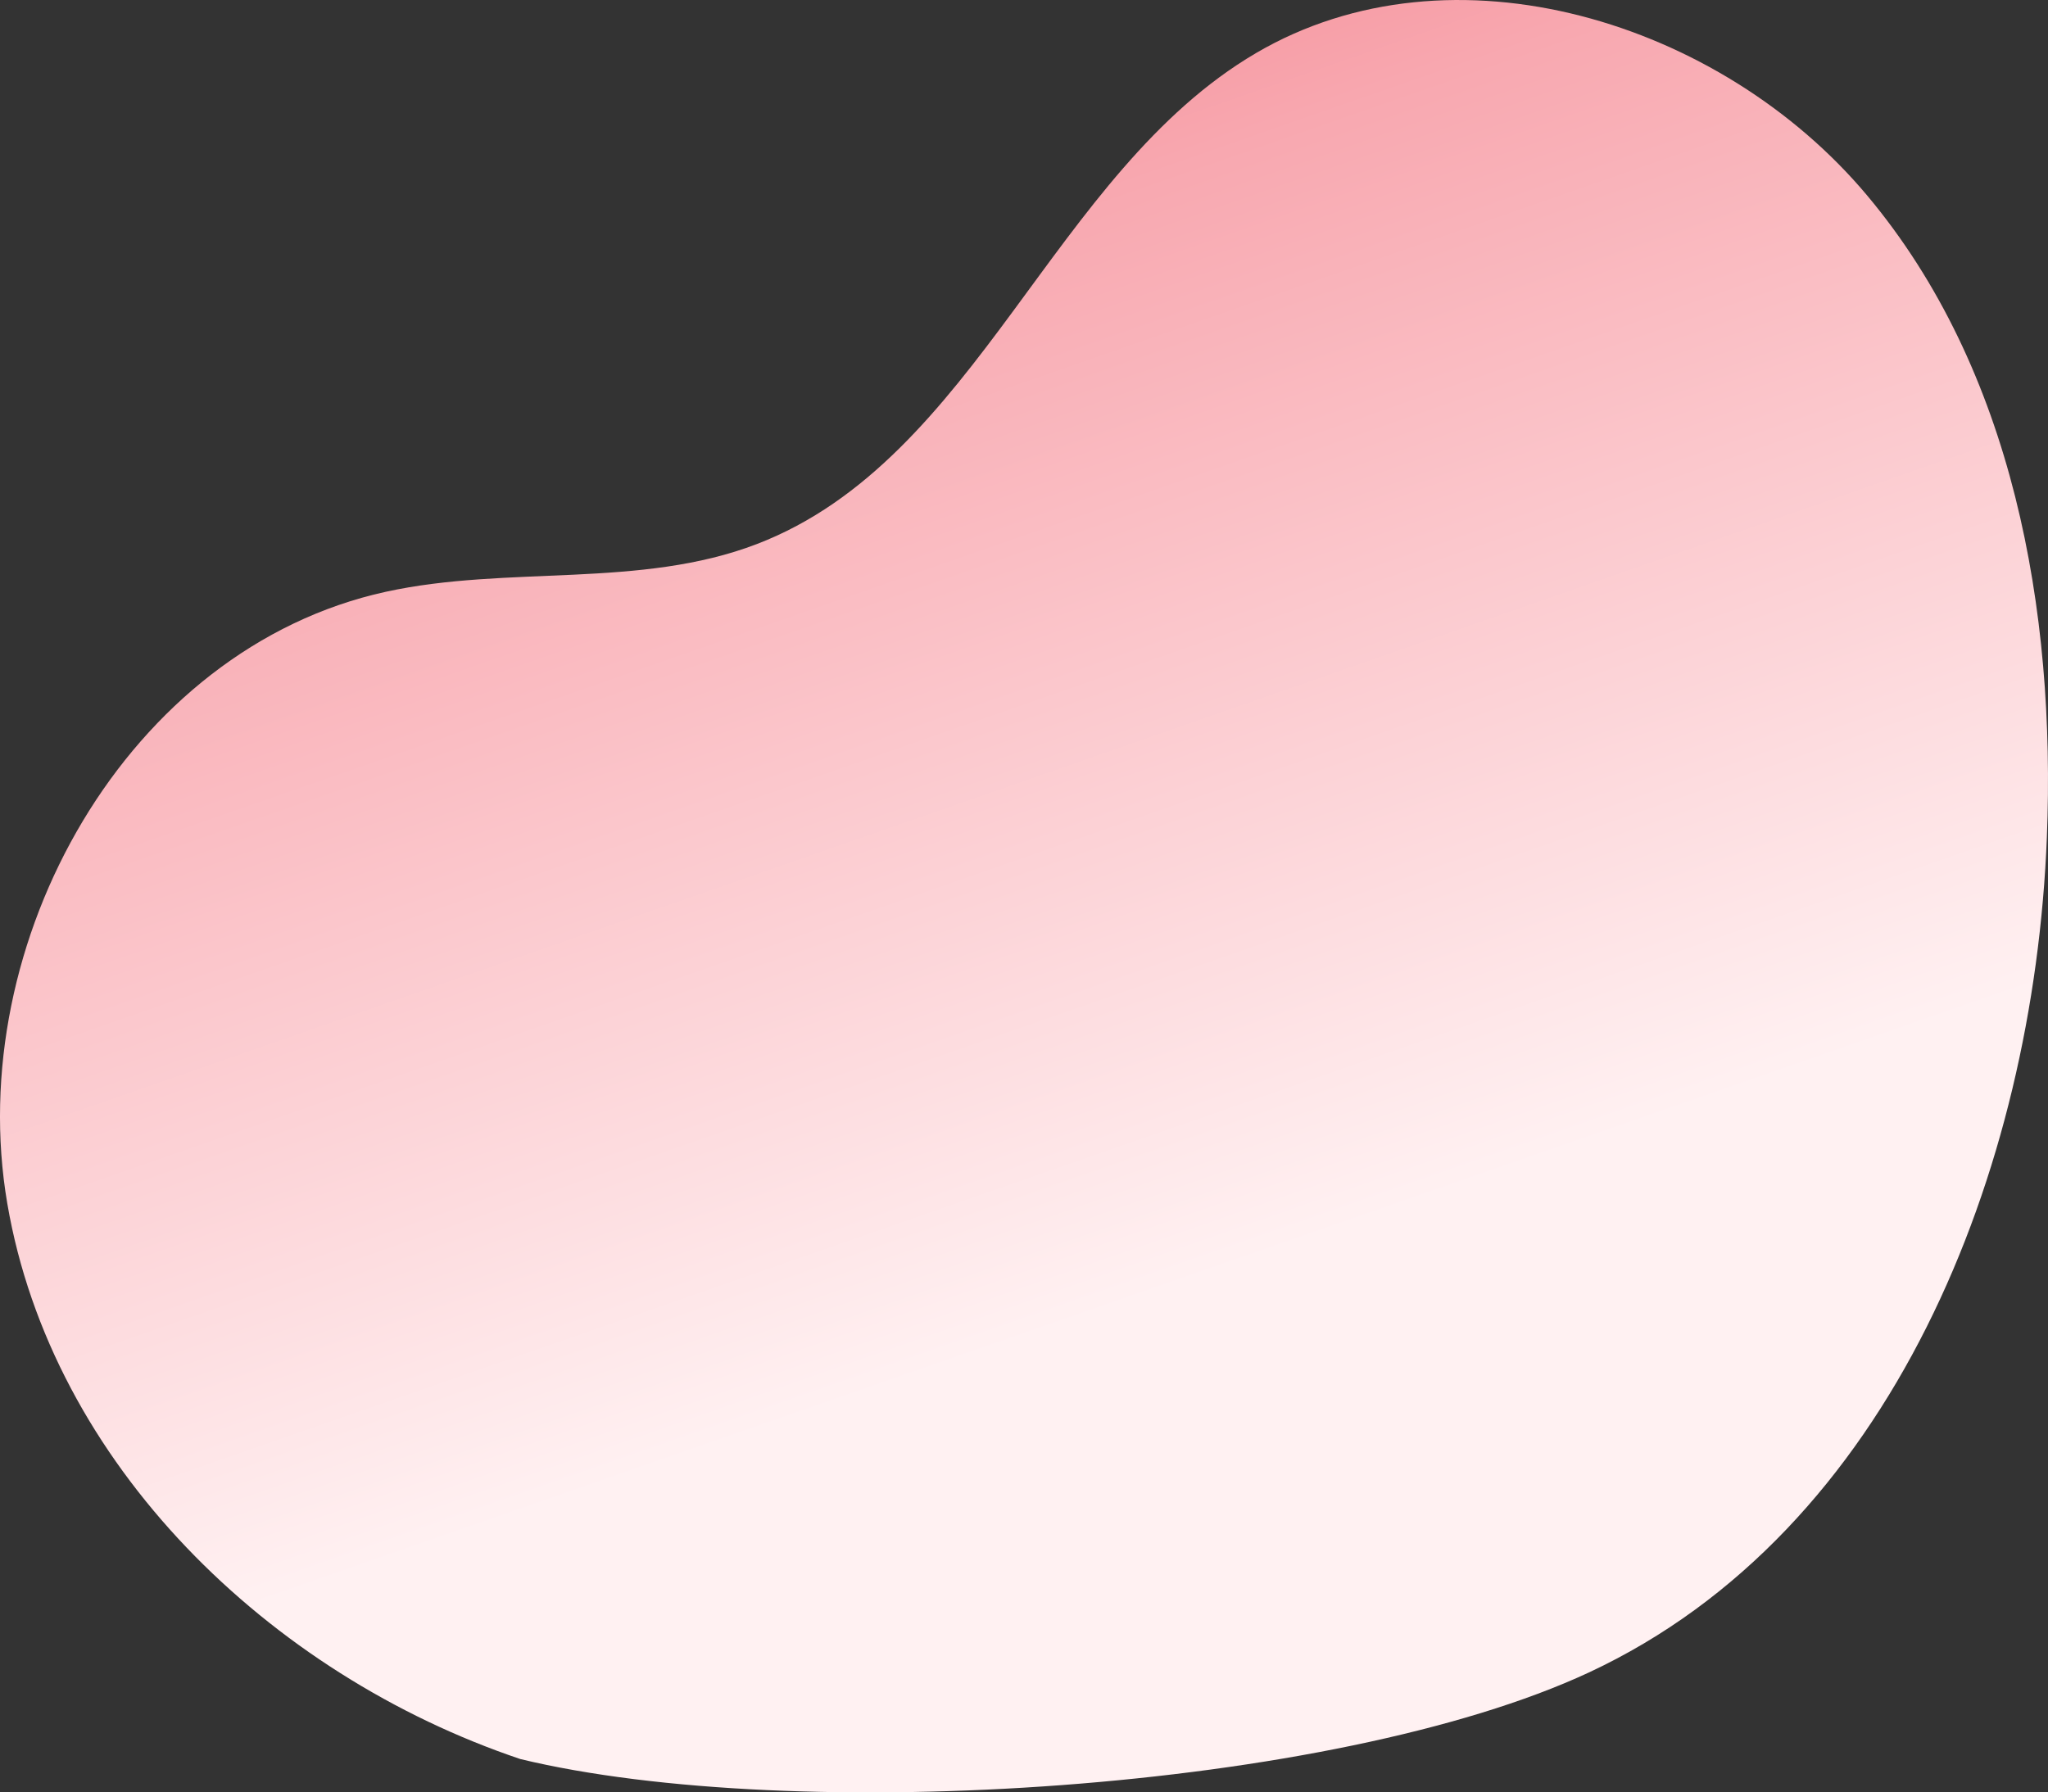 <svg xmlns="http://www.w3.org/2000/svg" xmlns:xlink="http://www.w3.org/1999/xlink" width="312.419" height="273.487" viewBox="0 0 312.419 273.487">
  <rect x="0" y="0" width="312.419" height="273.487" fill="#333333" stroke="none"/>
  <defs>
    <linearGradient id="linear-gradient" x1="0.5" x2="0.743" y2="0.647" gradientUnits="objectBoundingBox">
      <stop offset="0" stop-color="#f58d97"/>
      <stop offset="0.209" stop-color="#f8a8b0"/>
      <stop offset="1" stop-color="#fff1f2"/>
    </linearGradient>
  </defs>
  <path id="Path_695" data-name="Path 695" d="M79.373,268.4c-38.271-12.9-71.463-44.971-78.26-84.79S19.421,98.924,58.876,90.293c18.658-4.078,38.791-.433,56.616-7.29,33.616-12.926,45.04-56.652,76.094-74.891,29.925-17.571,70.947-4.885,93.236,21.7s28.8,63.279,27.428,97.964c-2,50.938-23.649,105.863-69.859,127.415C203.452,273.337,121.128,278.48,79.369,268.4" transform="translate(-0.005 -0.001)" fill="url(#linear-gradient)"/>
</svg>
